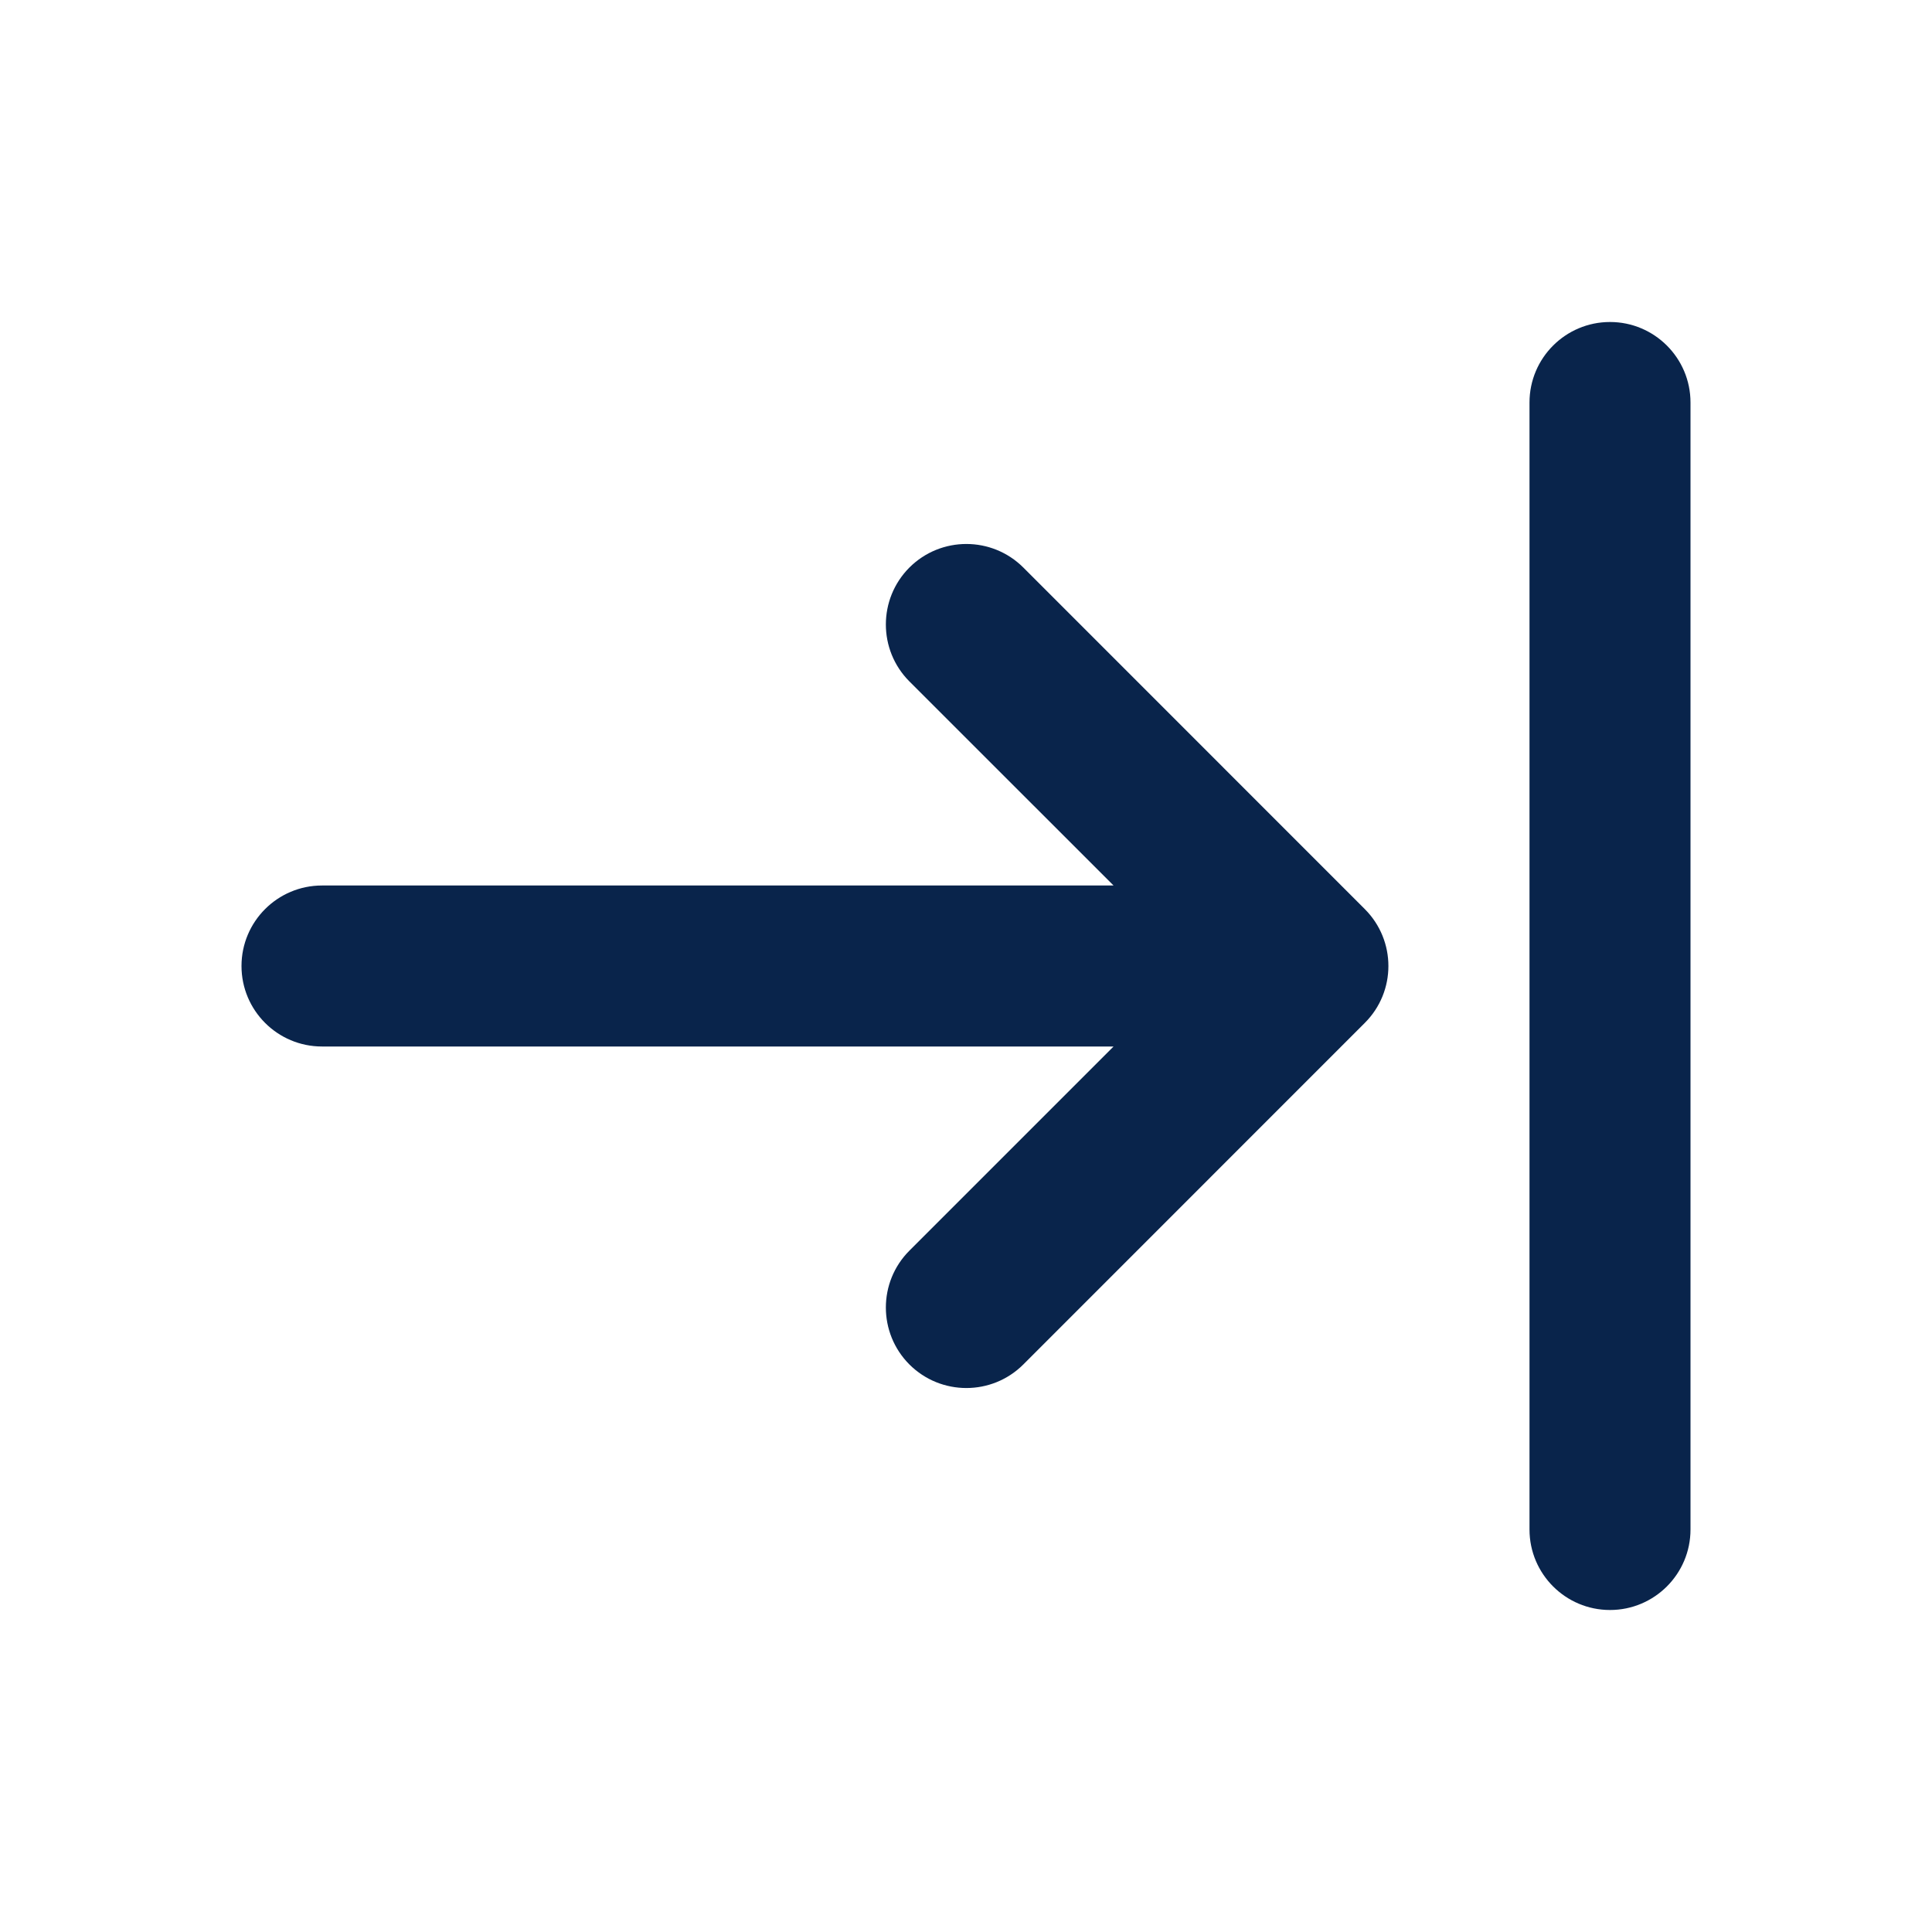 <?xml version="1.0" encoding="UTF-8"?>
<svg width="24px" height="24px" viewBox="0 0 24 24" version="1.1" xmlns="http://www.w3.org/2000/svg" xmlns:xlink="http://www.w3.org/1999/xlink">
    <title>arow_to_right_line</title>
    <g id="Icon" stroke="none" stroke-width="1" fill="none" fill-rule="evenodd">
        <g id="Arrow" transform="translate(-288, -98)" fill-rule="nonzero">
            <g id="arow_to_right_line" transform="translate(288, 98)">
                <path d="M24,0 L24,24 L0,24 L0,0 L24,0 Z M12.594,23.258 L12.582,23.259 L12.511,23.295 L12.492,23.299 L12.477,23.295 L12.406,23.259 C12.396,23.256 12.387,23.259 12.382,23.265 L12.378,23.276 L12.361,23.703 L12.366,23.724 L12.377,23.736 L12.48,23.81 L12.495,23.814 L12.507,23.81 L12.611,23.736 L12.623,23.72 L12.627,23.703 L12.61,23.276 C12.608,23.266 12.601,23.259 12.594,23.258 Z M12.858,23.145 L12.845,23.147 L12.66,23.24 L12.65,23.25 L12.647,23.261 L12.665,23.691 L12.67,23.703 L12.678,23.71 L12.879,23.803 C12.891,23.807 12.902,23.803 12.908,23.795 L12.912,23.781 L12.878,23.166 C12.875,23.155 12.867,23.147 12.858,23.145 Z M12.143,23.147 C12.133,23.142 12.122,23.145 12.116,23.153 L12.11,23.166 L12.076,23.781 C12.075,23.793 12.083,23.802 12.093,23.805 L12.108,23.803 L12.309,23.71 L12.319,23.702 L12.322,23.691 L12.34,23.261 L12.337,23.248 L12.328,23.24 L12.143,23.147 Z" id="MingCute"></path>
                <path d="M19,19 C19,19.552 19.448,20 20,20 C20.552,20 21,19.552 21,19 L21,5 C21,4.448 20.552,4 20,4 C19.448,4 19,4.448 19,5 L19,19 Z M11.297,7.05 C10.907,7.441 10.907,8.074 11.297,8.465 L13.833,11 L4,11 C3.448,11 3,11.448 3,12 C3,12.552 3.448,13 4,13 L13.833,13 L11.297,15.536 C10.907,15.926 10.907,16.559 11.297,16.95 C11.688,17.34 12.321,17.34 12.712,16.95 L16.954,12.707 C17.345,12.317 17.345,11.684 16.954,11.293 L12.712,7.05 C12.321,6.66 11.688,6.66 11.297,7.05 Z" id="形状" fill="#09244B"></path>
            </g>
        </g>
    </g>
</svg>